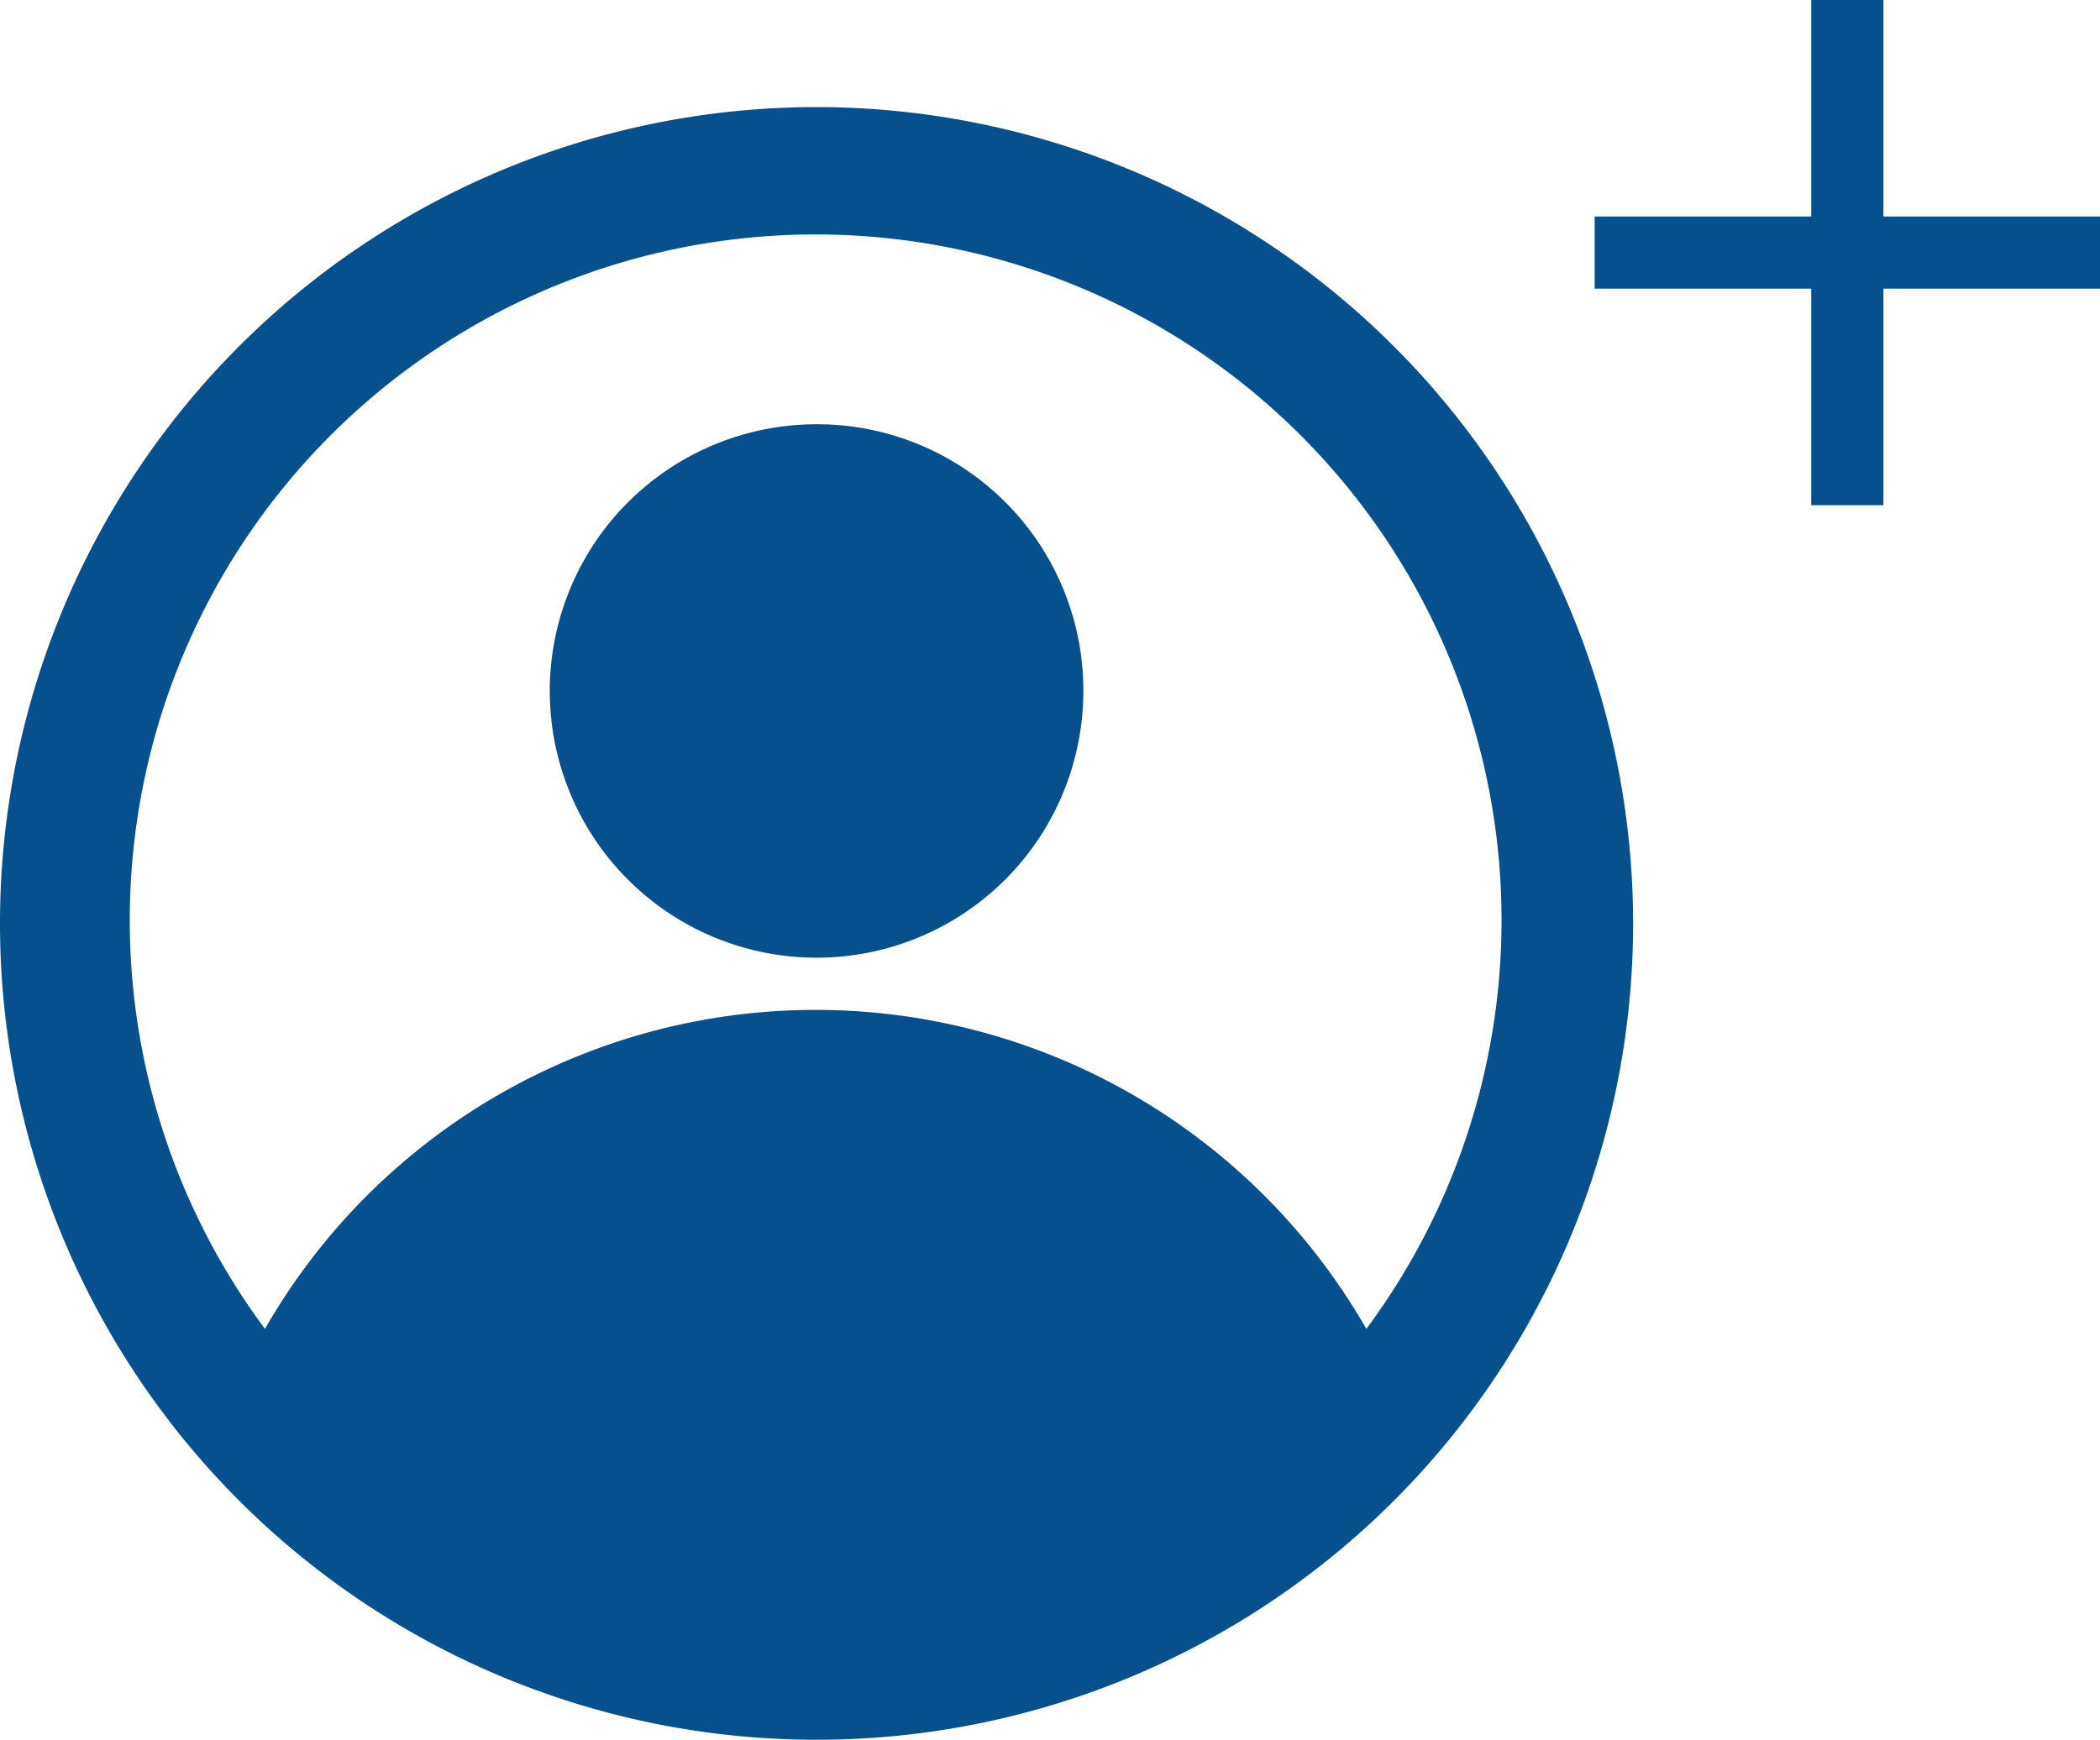 <svg id="Component_21_1" data-name="Component 21 – 1" xmlns="http://www.w3.org/2000/svg" width="85.609" height="70.944" viewBox="0 0 85.609 70.944">
  <g id="Group_57" data-name="Group 57" transform="translate(0 4.367)">
    <path id="Path_93" data-name="Path 93" d="M137.448,43.171a10.876,10.876,0,1,0,10.876,10.876,10.851,10.851,0,0,0-10.876-10.876Zm0-12.933a33.288,33.288,0,1,0,33.288,33.288A33.306,33.306,0,0,0,137.448,30.238ZM159.861,80.06a25.877,25.877,0,0,0-44.9,0,27.961,27.961,0,1,1,44.9,0Z" transform="translate(-104.16 -30.238)" fill="#05508d"/>
  </g>
  <path id="ic_add_24px" d="M25.6,16.771H16.771V25.6H13.828V16.771H5V13.828h8.828V5h2.943v8.828H25.6Z" transform="translate(60.009 -5)" fill="#05508d"/>
</svg>
